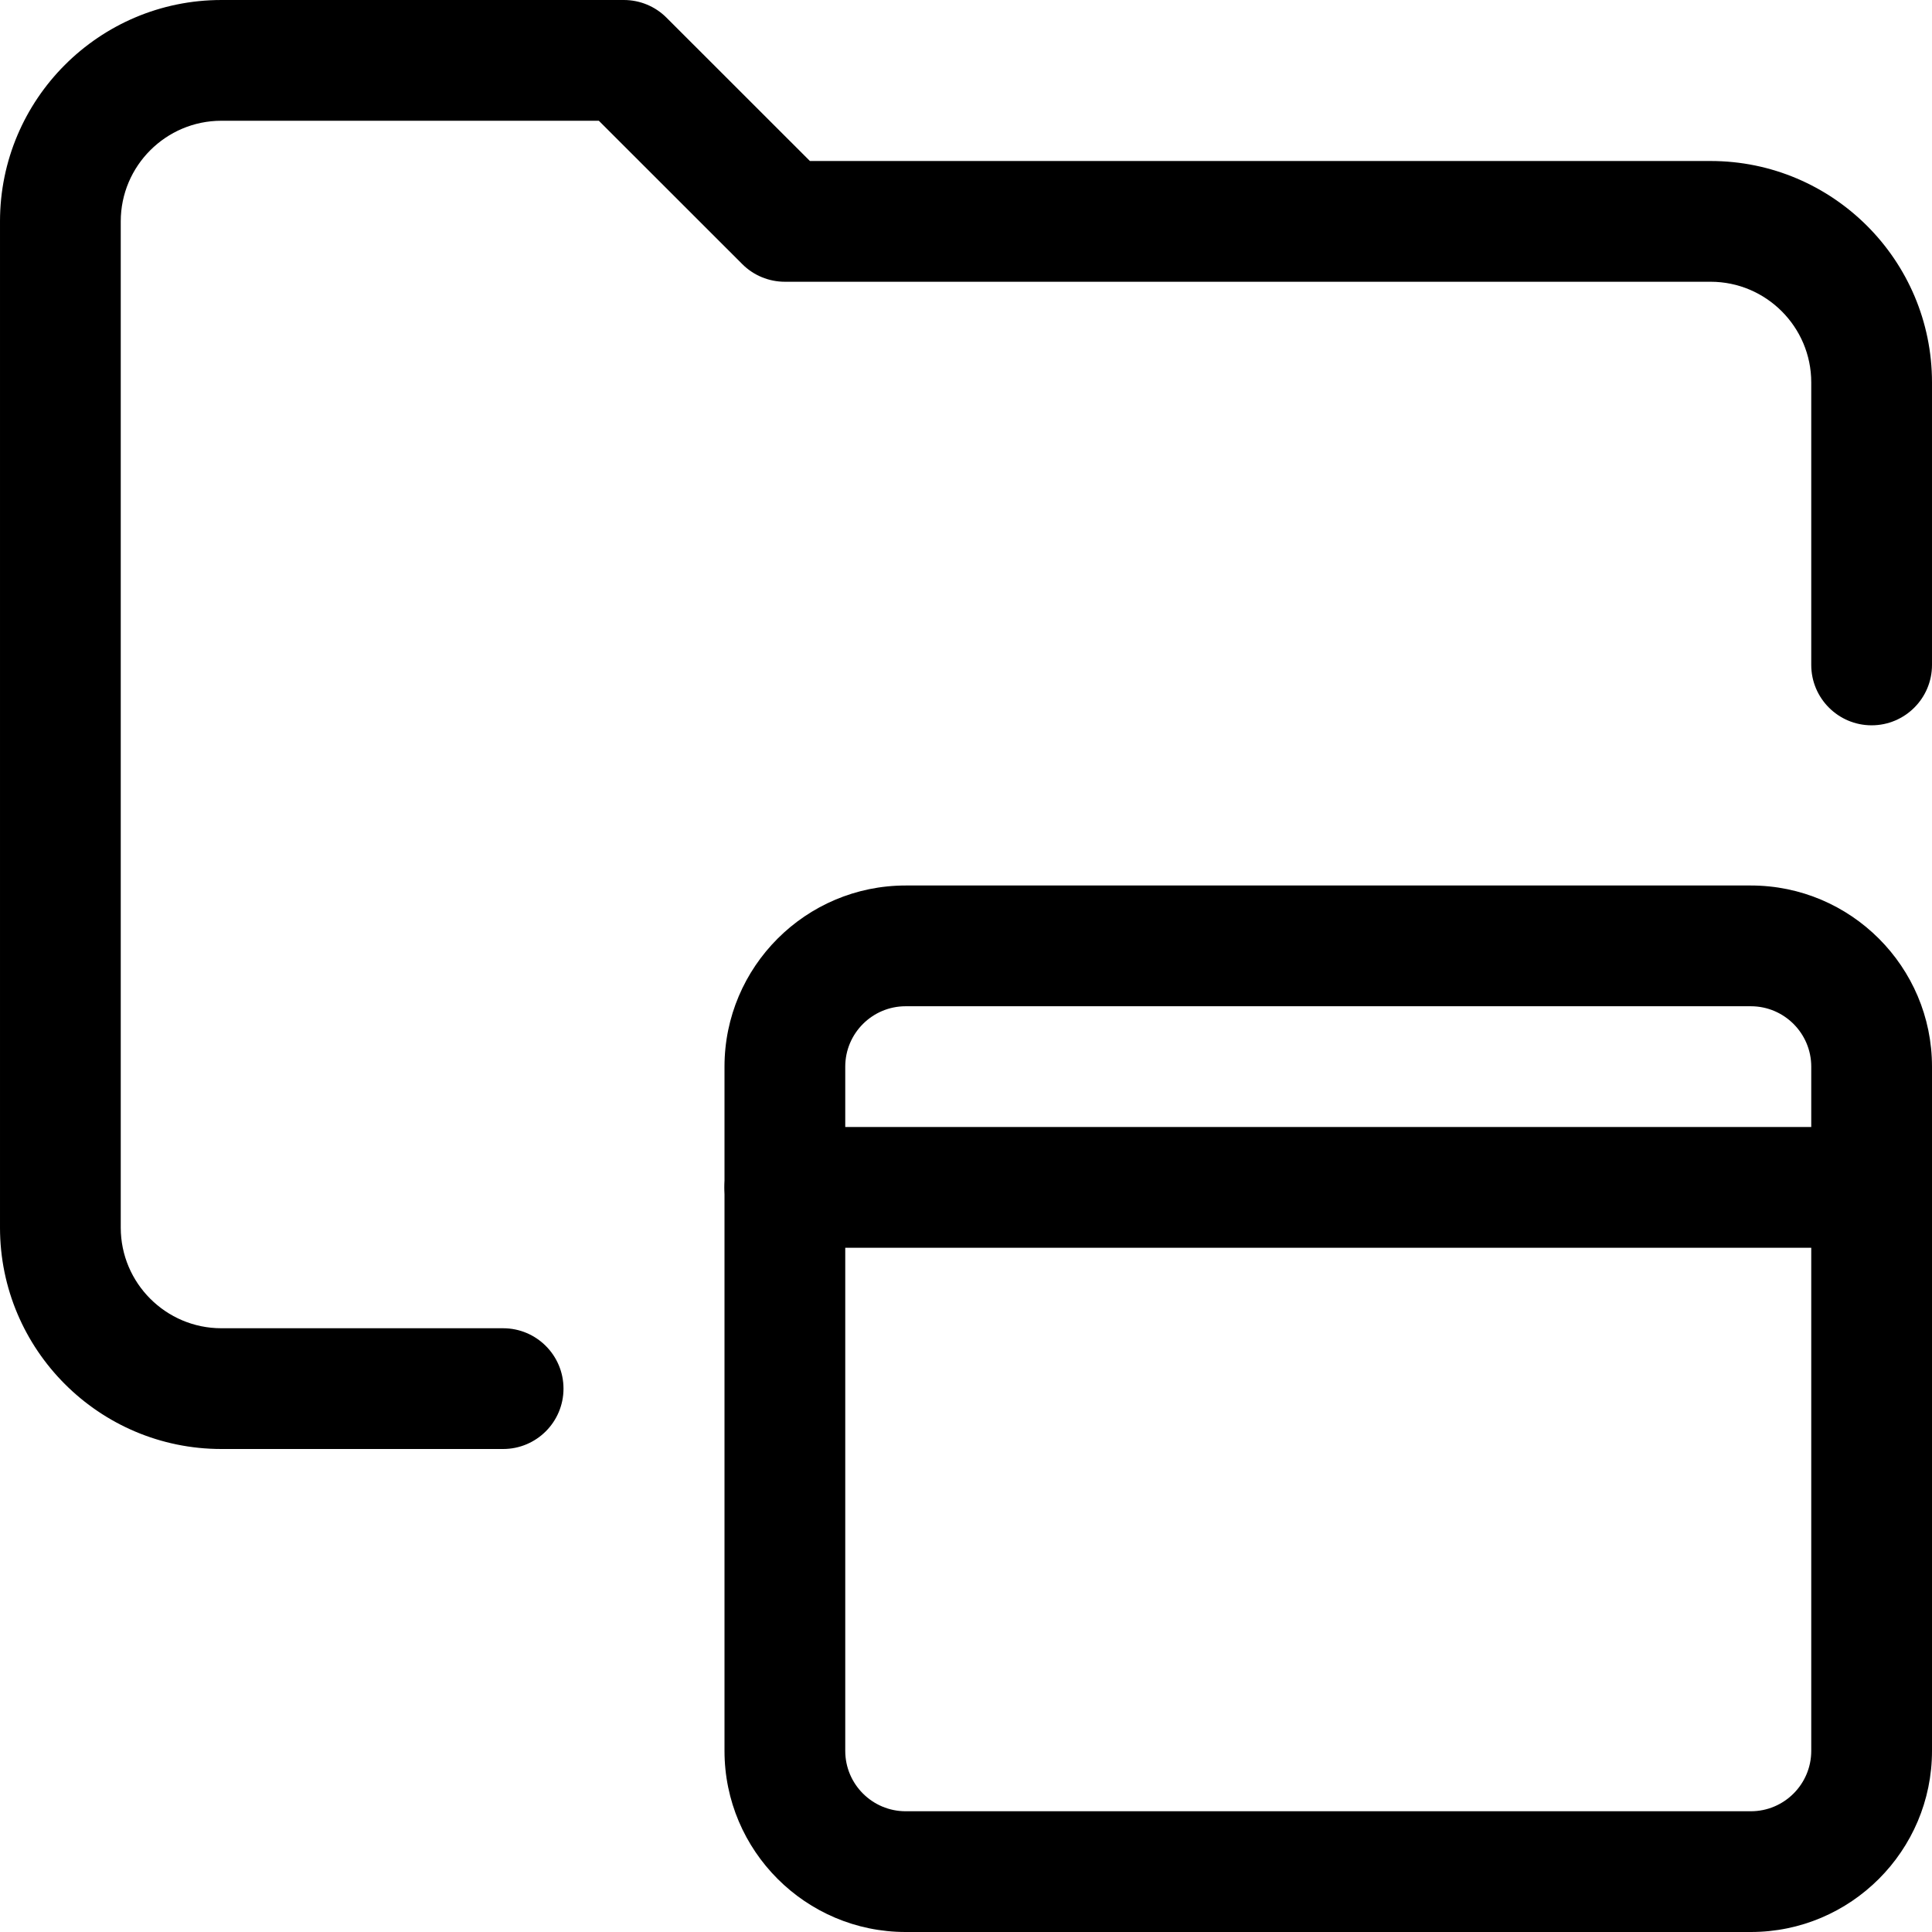 <svg id="_x31__x2C_5" enable-background="new 0 0 24 24" height="512" viewBox="0 0 24 24" width="512" xmlns="http://www.w3.org/2000/svg"><path d="m6.25 18h-3.5c-1.517 0-2.75-1.233-2.75-2.75v-12.5c0-1.517 1.233-2.75 2.75-2.75h5c.199 0 .39.079.53.22l1.781 1.78h11.189c1.517 0 2.75 1.233 2.75 2.75v3.51c0 .414-.336.75-.75.75s-.75-.336-.75-.75v-3.51c0-.689-.561-1.25-1.25-1.25h-11.5c-.199 0-.39-.079-.53-.22l-1.781-1.78h-4.689c-.689 0-1.25.561-1.25 1.25v12.5c0 .689.561 1.25 1.25 1.25h3.5c.414 0 .75.336.75.75s-.336.75-.75.75z"/><path d="m21.75 24h-10.5c-1.24 0-2.25-1.009-2.25-2.25v-8.5c0-1.241 1.01-2.25 2.25-2.25h10.5c1.24 0 2.25 1.009 2.25 2.25v8.5c0 1.241-1.01 2.25-2.25 2.25zm-10.5-11.5c-.413 0-.75.336-.75.75v8.5c0 .414.337.75.75.75h10.5c.413 0 .75-.336.75-.75v-8.5c0-.414-.337-.75-.75-.75z"/><path d="m23.25 15.5h-13.5c-.414 0-.75-.336-.75-.75s.336-.75.75-.75h13.5c.414 0 .75.336.75.75s-.336.75-.75.75z"/></svg>
